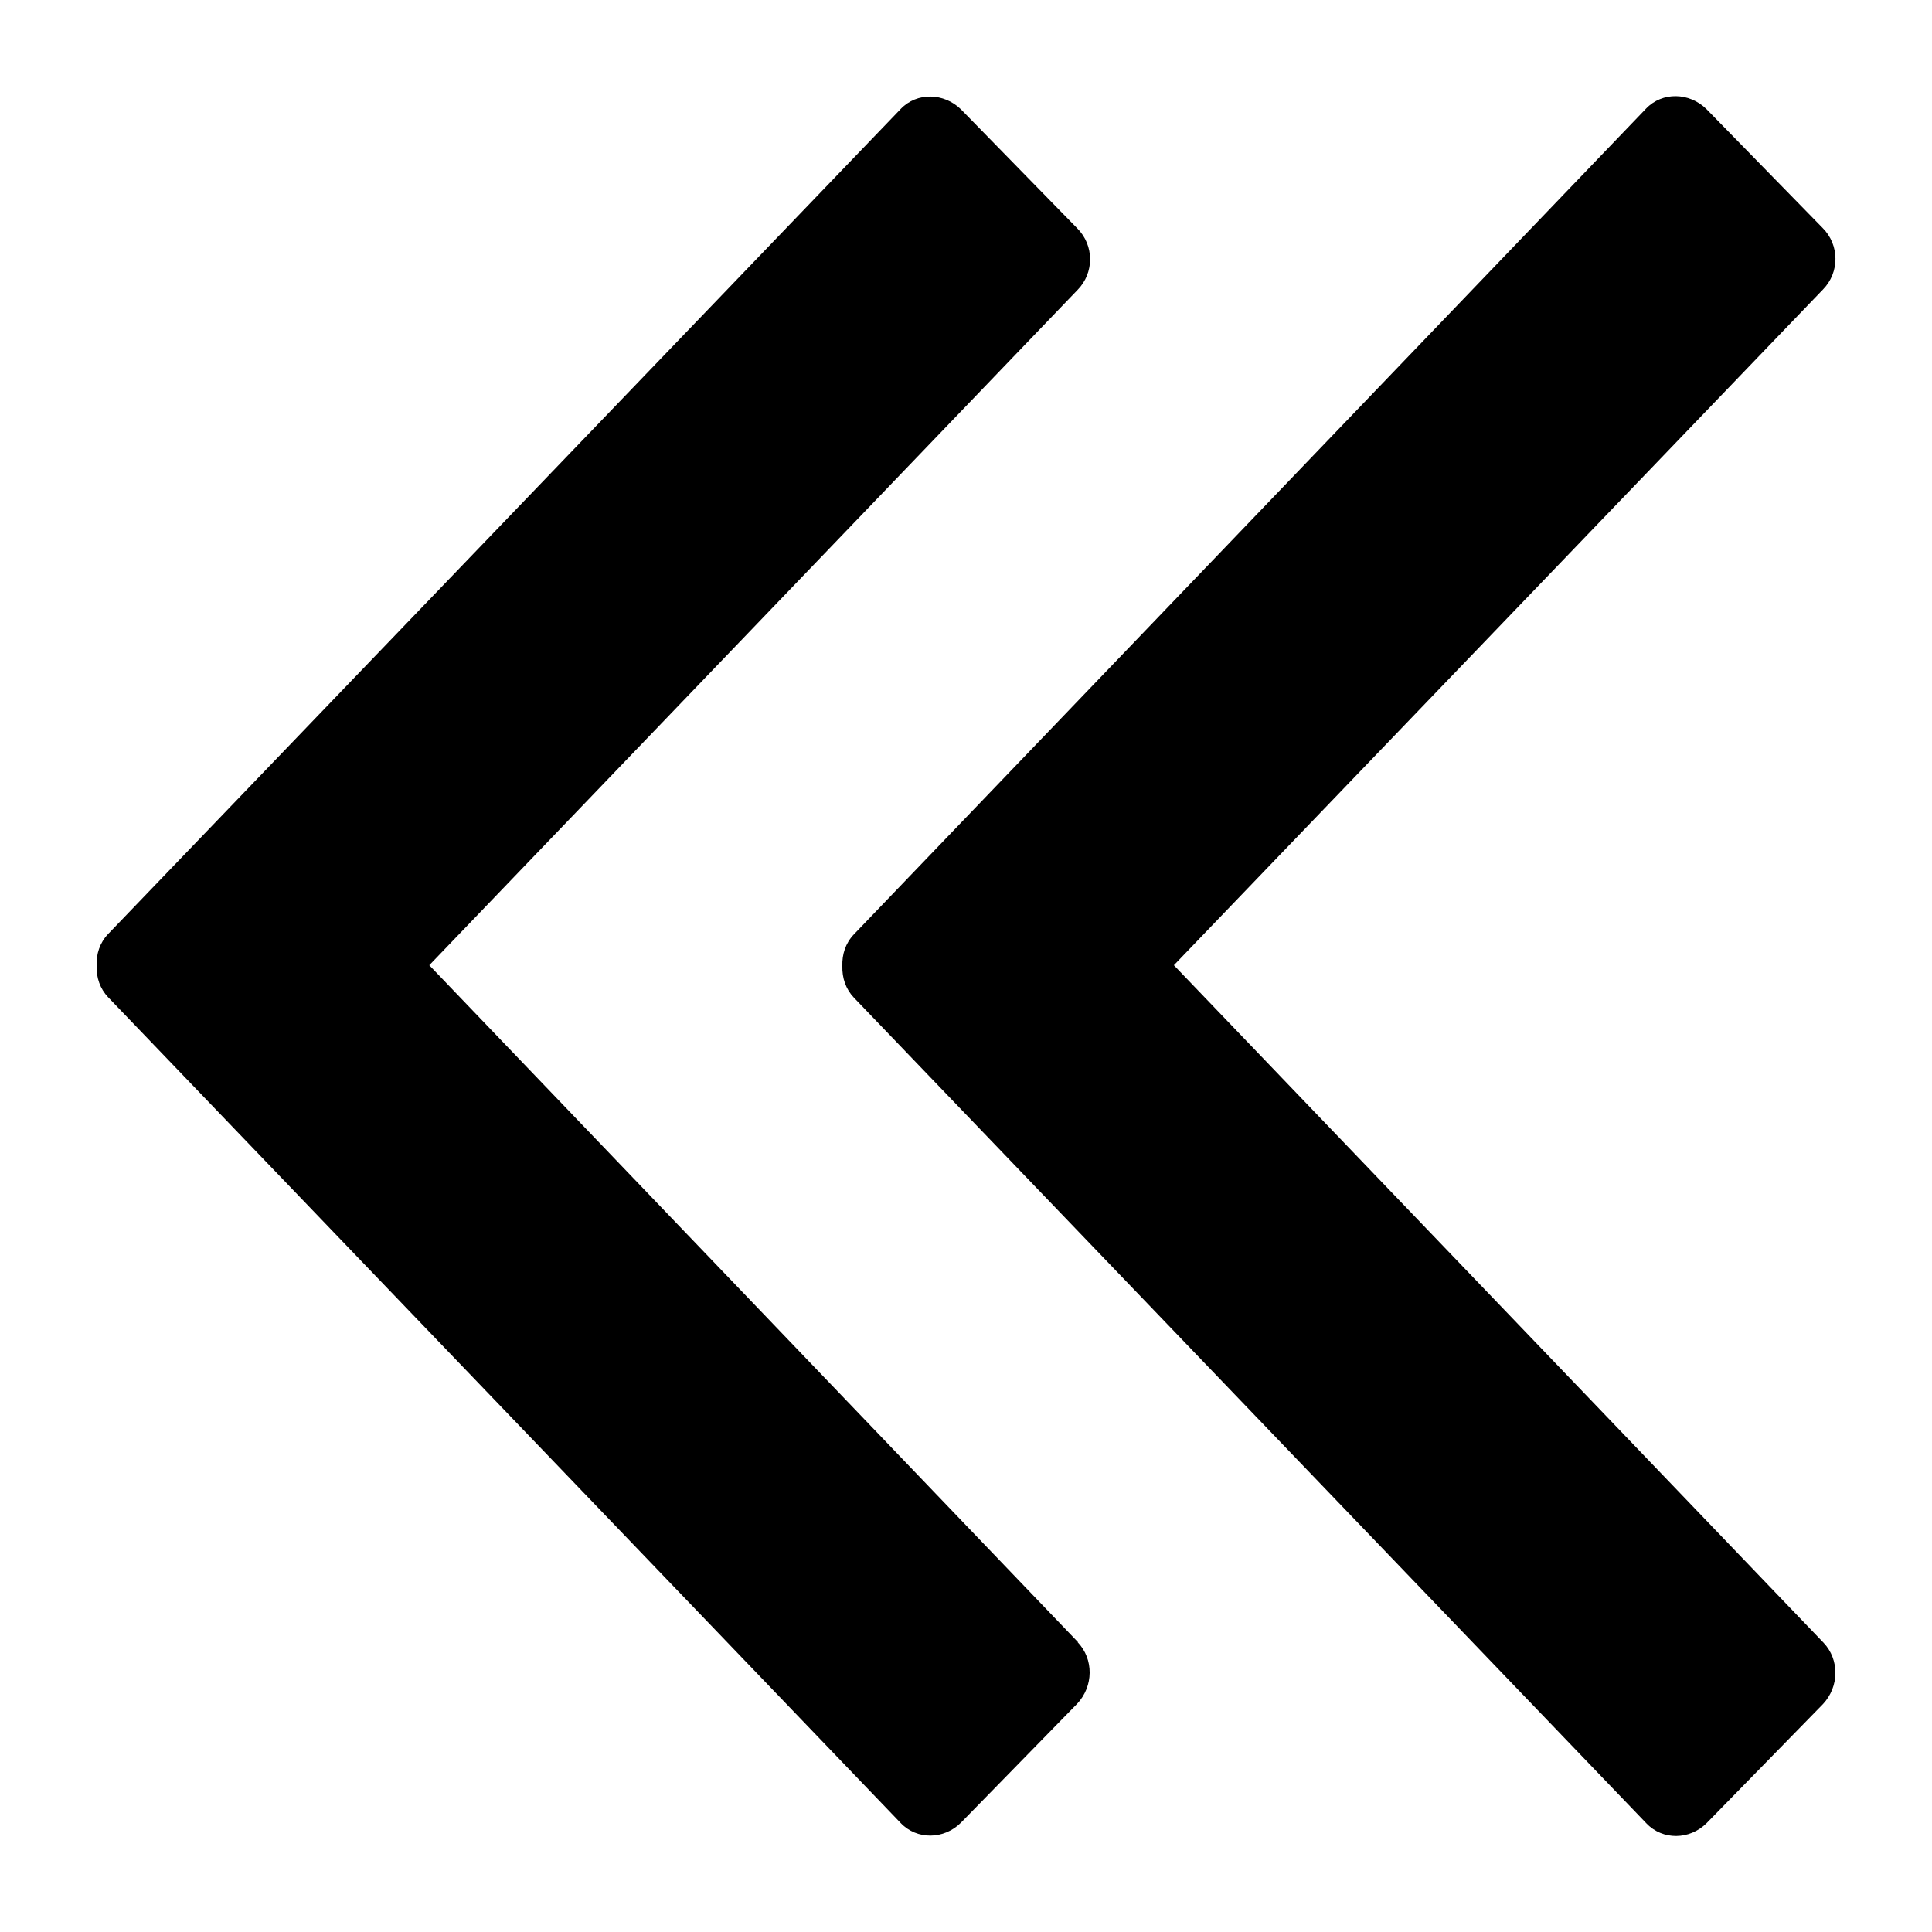 <?xml version="1.0" encoding="UTF-8"?>
<svg id="Layer_1" xmlns="http://www.w3.org/2000/svg" version="1.1" viewBox="0 0 500 500">
  <!-- Generator: Adobe Illustrator 29.1.0, SVG Export Plug-In . SVG Version: 2.1.0 Build 142)  -->
  <path d="M471.9,425.1c4.2,4.4,4.1,11.4-.1,15.9l-30.1,30.8c-4.4,4.4-11.4,4.5-15.6.1l-205.1-213.7c-2.1-2.2-3.1-5.1-3-8.2-.1-3,.8-5.9,3-8.2L426,28.1c4.2-4.4,11.2-4.2,15.6.1l30.1,30.8c4.4,4.4,4.4,11.5.1,15.9l-168,174.9,168,175.2ZM278.9,425c4.2,4.4,4.1,11.4-.1,15.9l-30.1,30.8c-4.4,4.4-11.4,4.5-15.6.1L28,258.1c-2.1-2.2-3.1-5.1-3-8.2-.1-3,.8-5.9,3-8.2L233.1,28.2c4.2-4.4,11.2-4.2,15.6.1l30.1,30.8c4.4,4.4,4.4,11.5.1,15.9L111.1,249.8l167.9,175.2Z"/>
</svg>